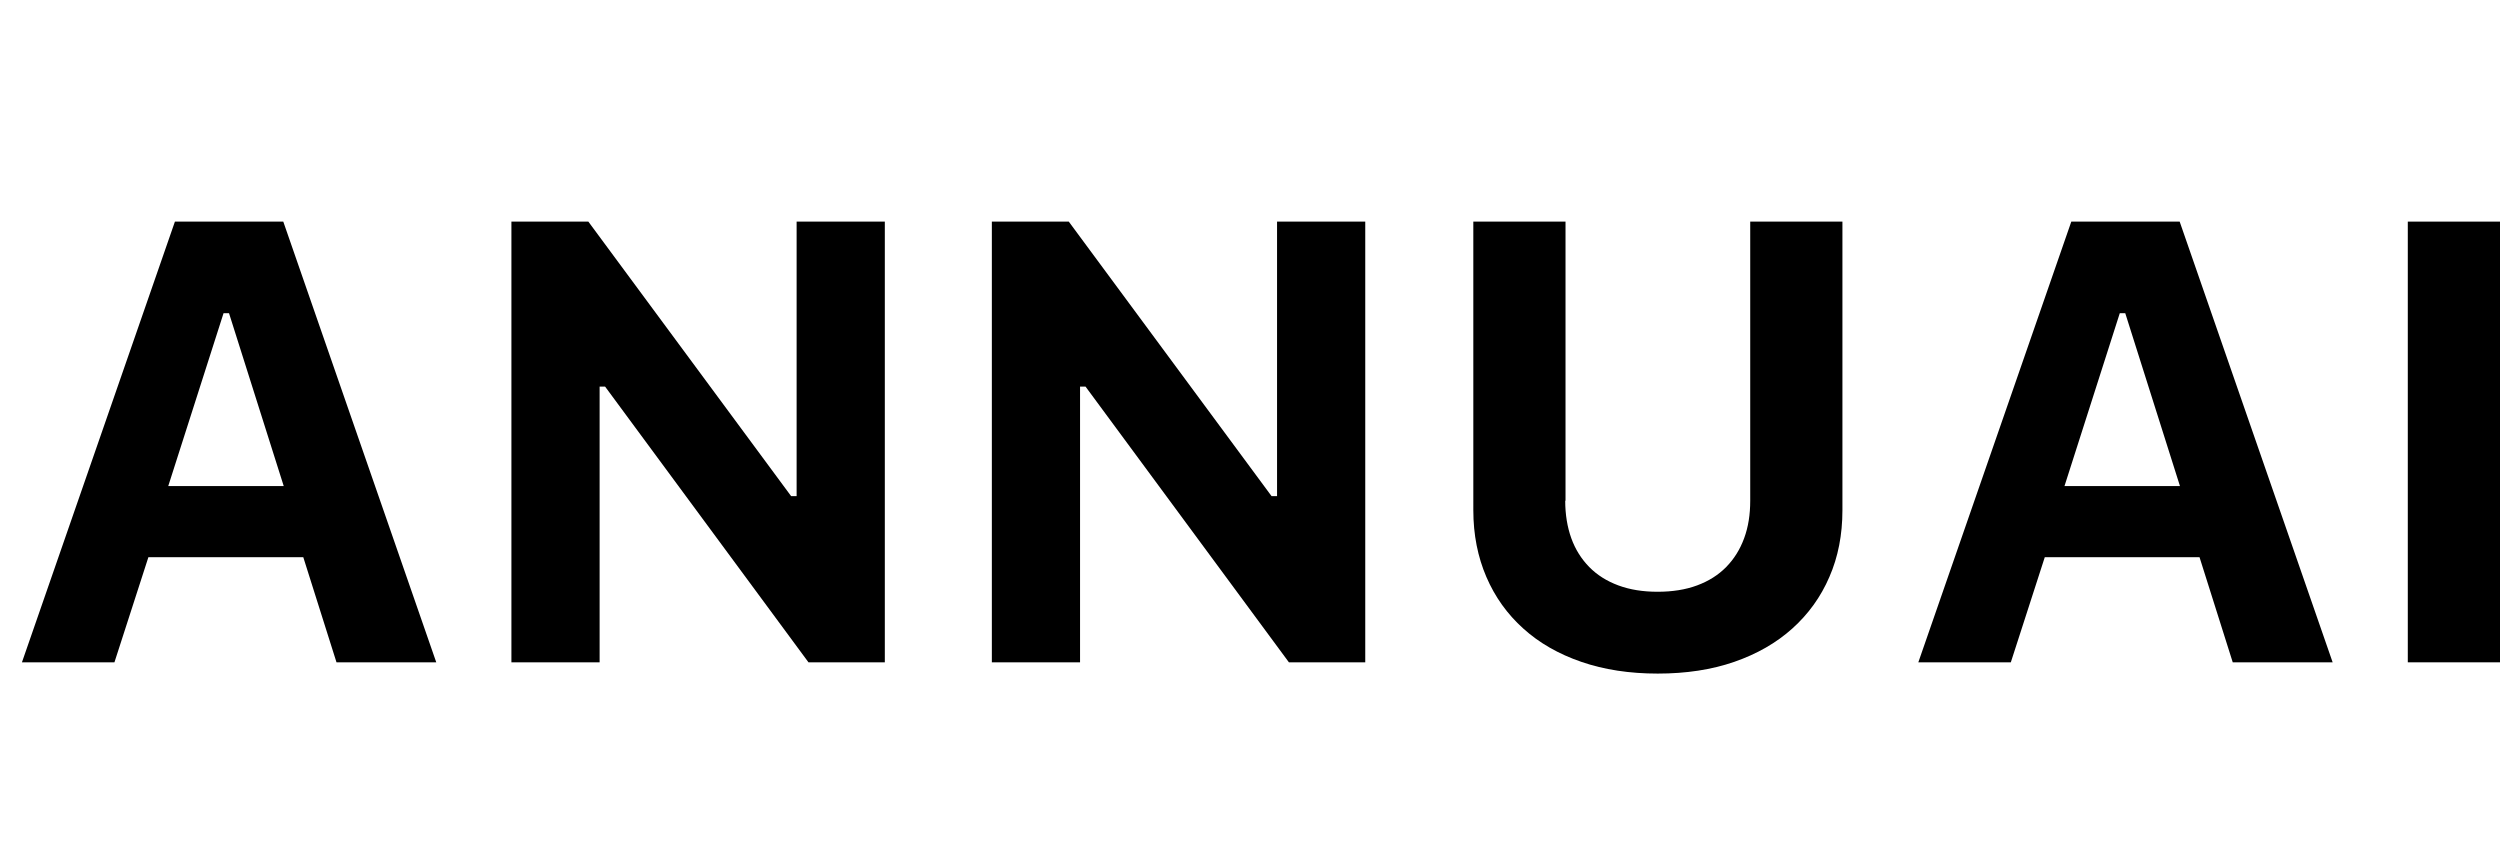 <?xml version="1.0" encoding="utf-8"?>
<!-- Generator: Adobe Illustrator 25.2.3, SVG Export Plug-In . SVG Version: 6.00 Build 0)  -->
<svg version="1.1" id="Layer_1" xmlns="http://www.w3.org/2000/svg" xmlns:xlink="http://www.w3.org/1999/xlink" x="0px" y="0px"
	 viewBox="0 0 168.65 57.75" style="enable-background:new 0 0 168.65 57.75;" xml:space="preserve">
<style type="text/css">
	.st0{enable-background:new    ;}
</style>
<g class="st0">
	<path d="M20.46,37.59H10.01l-2.29,7.09H1.48L11.8,14.95h7.31l10.32,29.73H22.7L20.46,37.59z M11.35,32.79h7.79l-3.69-11.66h-0.37
		L11.35,32.79z"/>
	<path d="M34.5,44.68V14.95h5.19l13.68,18.52h0.37V14.95h5.95v29.73h-5.15l-13.72-18.6h-0.37v18.6H34.5z"/>
	<path d="M66.91,44.68V14.95h5.19l13.68,18.52h0.37V14.95h5.95v29.73h-5.15l-13.72-18.6h-0.37v18.6H66.91z"/>
	<path d="M105.59,33.78c0,0.93,0.14,1.78,0.41,2.53c0.27,0.75,0.68,1.4,1.21,1.94c0.53,0.54,1.18,0.95,1.96,1.24
		c0.78,0.29,1.66,0.43,2.65,0.43c1,0,1.89-0.14,2.67-0.43c0.78-0.29,1.43-0.7,1.96-1.24c0.53-0.54,0.93-1.18,1.21-1.94
		s0.41-1.6,0.41-2.53V14.95h6.22v19.47c0,1.65-0.29,3.15-0.88,4.5c-0.58,1.35-1.42,2.51-2.5,3.48c-1.08,0.97-2.39,1.72-3.92,2.25
		c-1.53,0.53-3.25,0.79-5.16,0.79c-1.9,0-3.61-0.26-5.15-0.79c-1.54-0.53-2.85-1.28-3.92-2.25c-1.08-0.97-1.91-2.13-2.49-3.48
		c-0.58-1.35-0.88-2.85-0.88-4.5V14.95h6.22V33.78z"/>
	<path d="M148.38,37.59h-10.44l-2.29,7.09h-6.24l10.32-29.73h7.31l10.32,29.73h-6.74L148.38,37.59z M139.27,32.79h7.79l-3.69-11.66
		H143L139.27,32.79z"/>
	<path d="M162.43,44.68V14.95h6.22v29.73H162.43z"/>
</g>
</svg>
